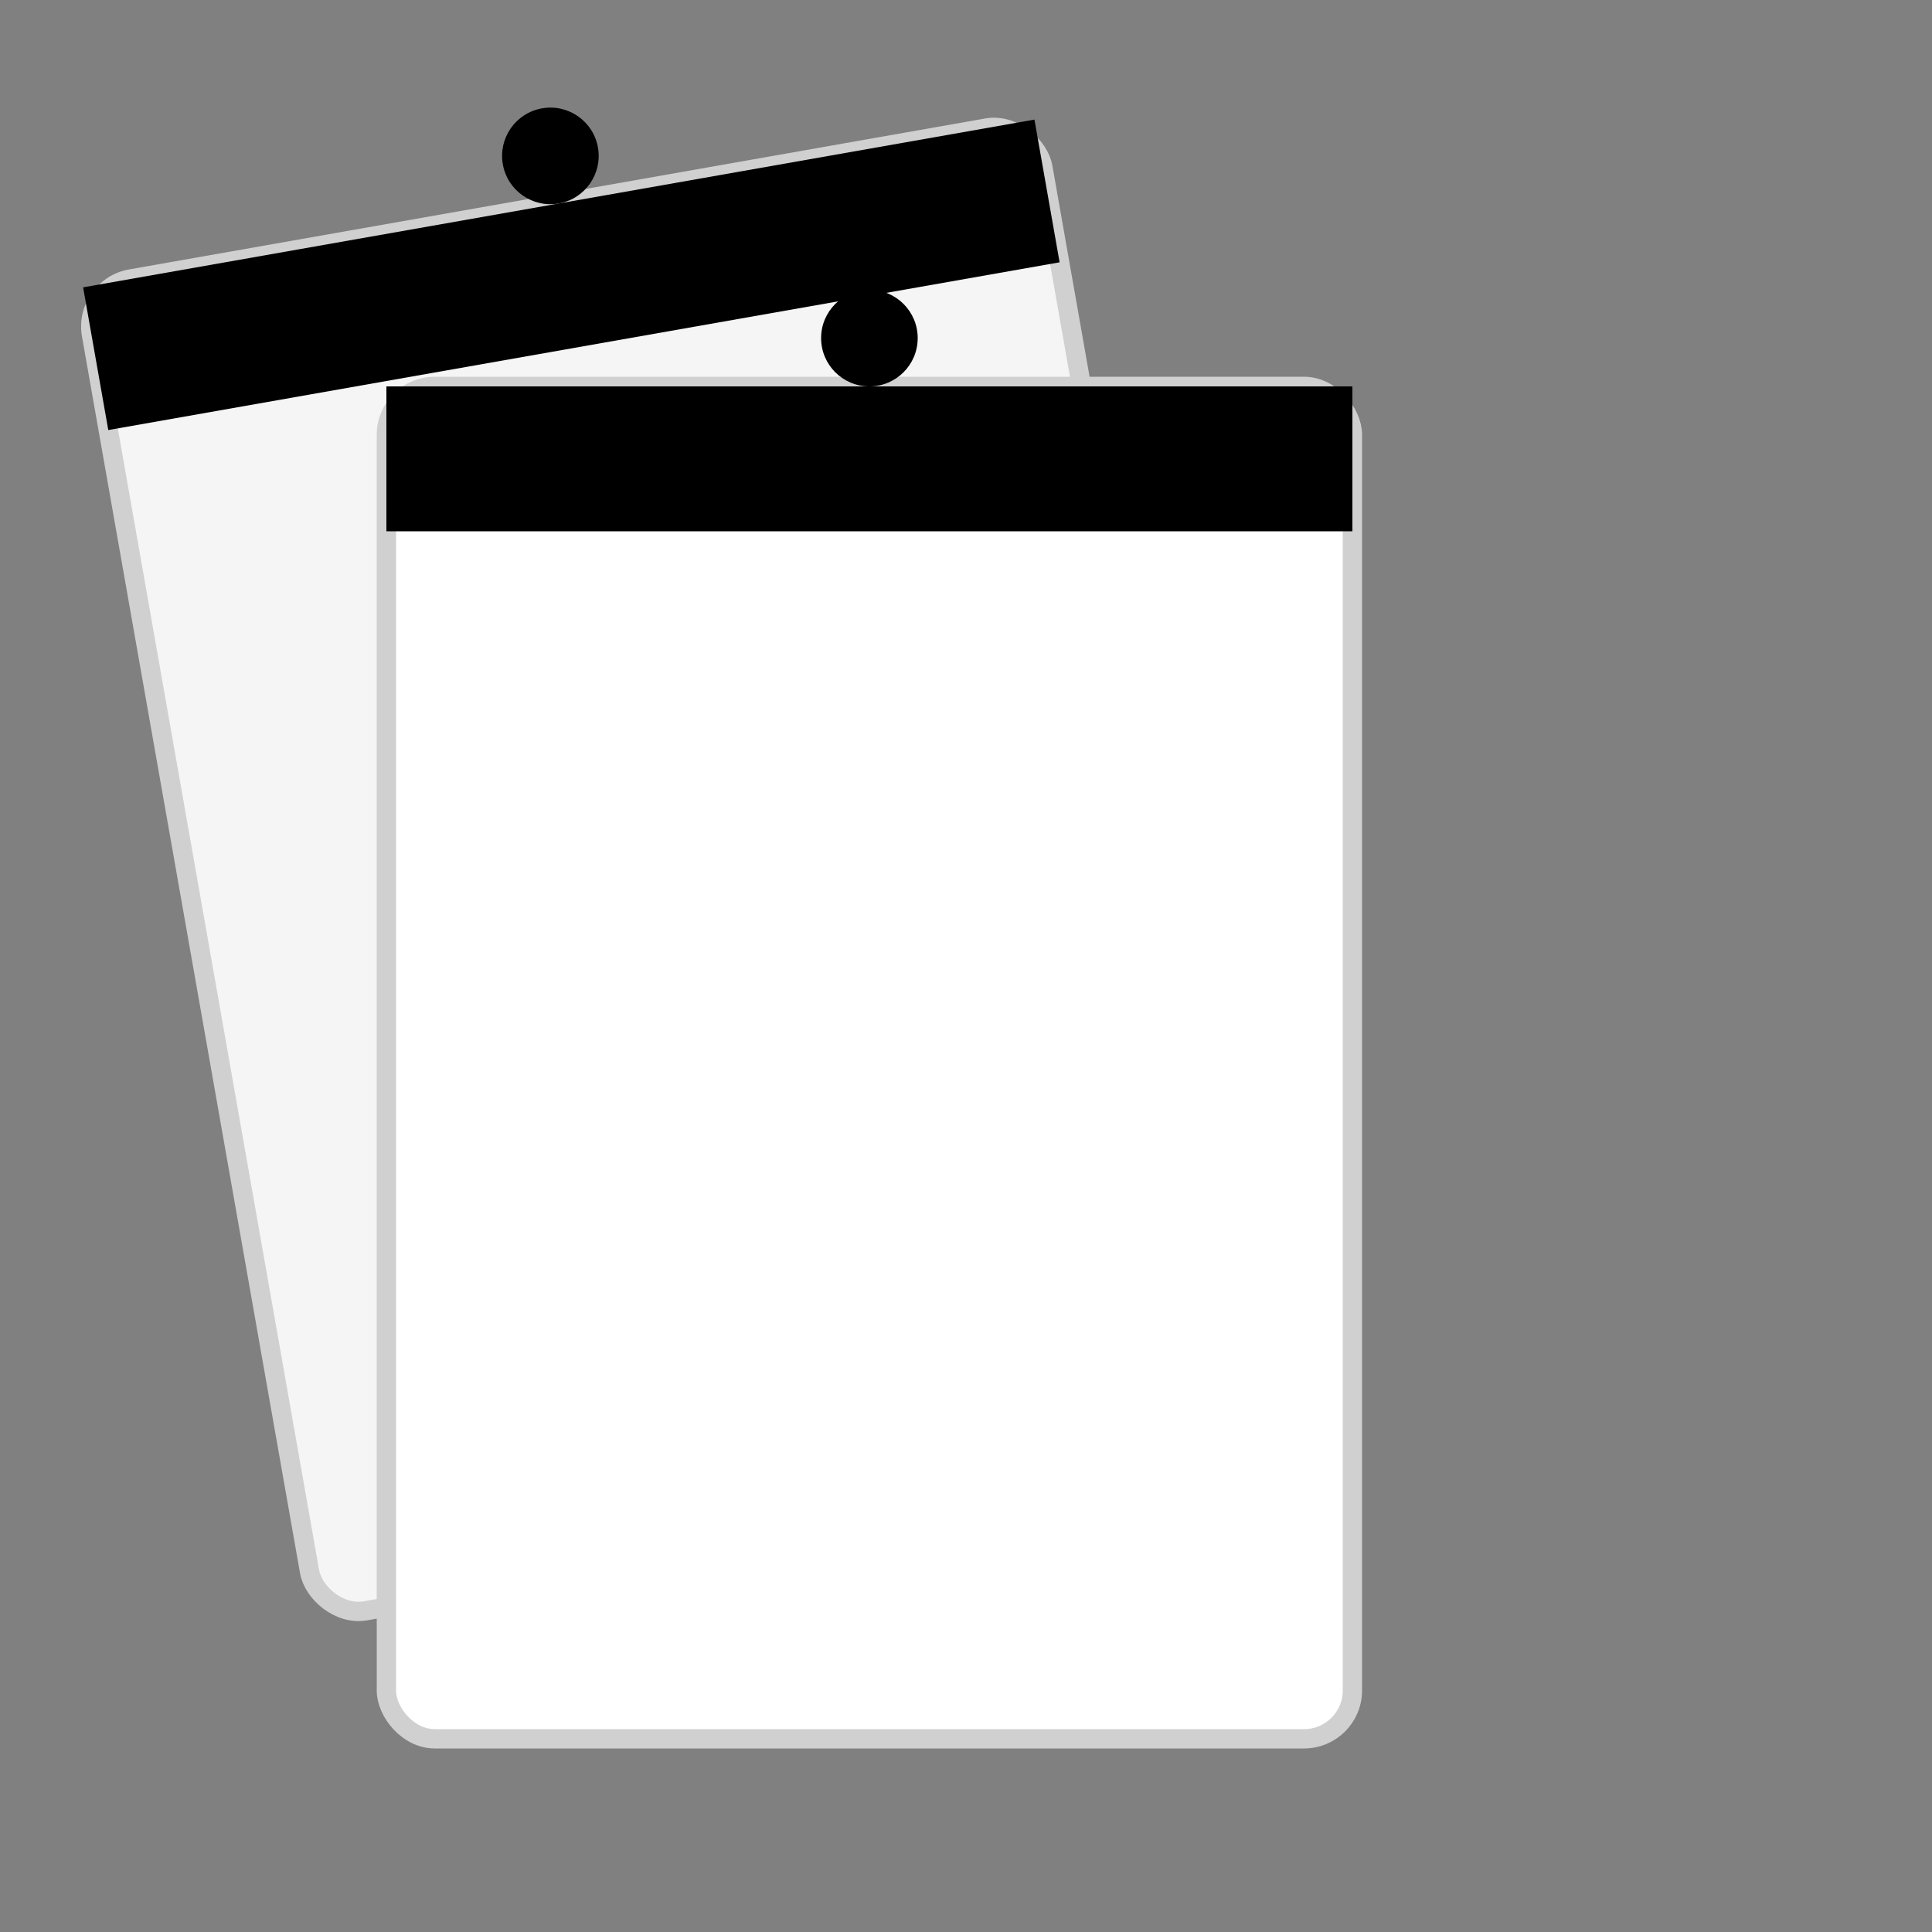 <svg xmlns="http://www.w3.org/2000/svg" viewBox="0 0 200 200" width="200" height="200">
<rect x="0" y="0" width="200" height="200" fill="#808080" stroke="none"/>
<!-- Background clipboard with tilt -->
<g transform="rotate(-10, 70, 90)">
    <rect x="20" y="20" width="100" height="140" rx="5" ry="5" fill="#f5f5f5" stroke="#d0d0d0" stroke-width="2"/>
    <rect x="20" y="20" width="100" height="15" fill="#000000"/>
    <circle cx="70" cy="15" r="5" fill="#000000"/>
</g>
<!-- Foreground clipboard -->
<rect x="40" y="40" width="100" height="140" rx="5" ry="5" fill="#ffffff" stroke="#d0d0d0" stroke-width="2"/>
<rect x="40" y="40" width="100" height="15" fill="#000000"/>
<circle cx="90" cy="35" r="5" fill="#000000"/>
</svg>